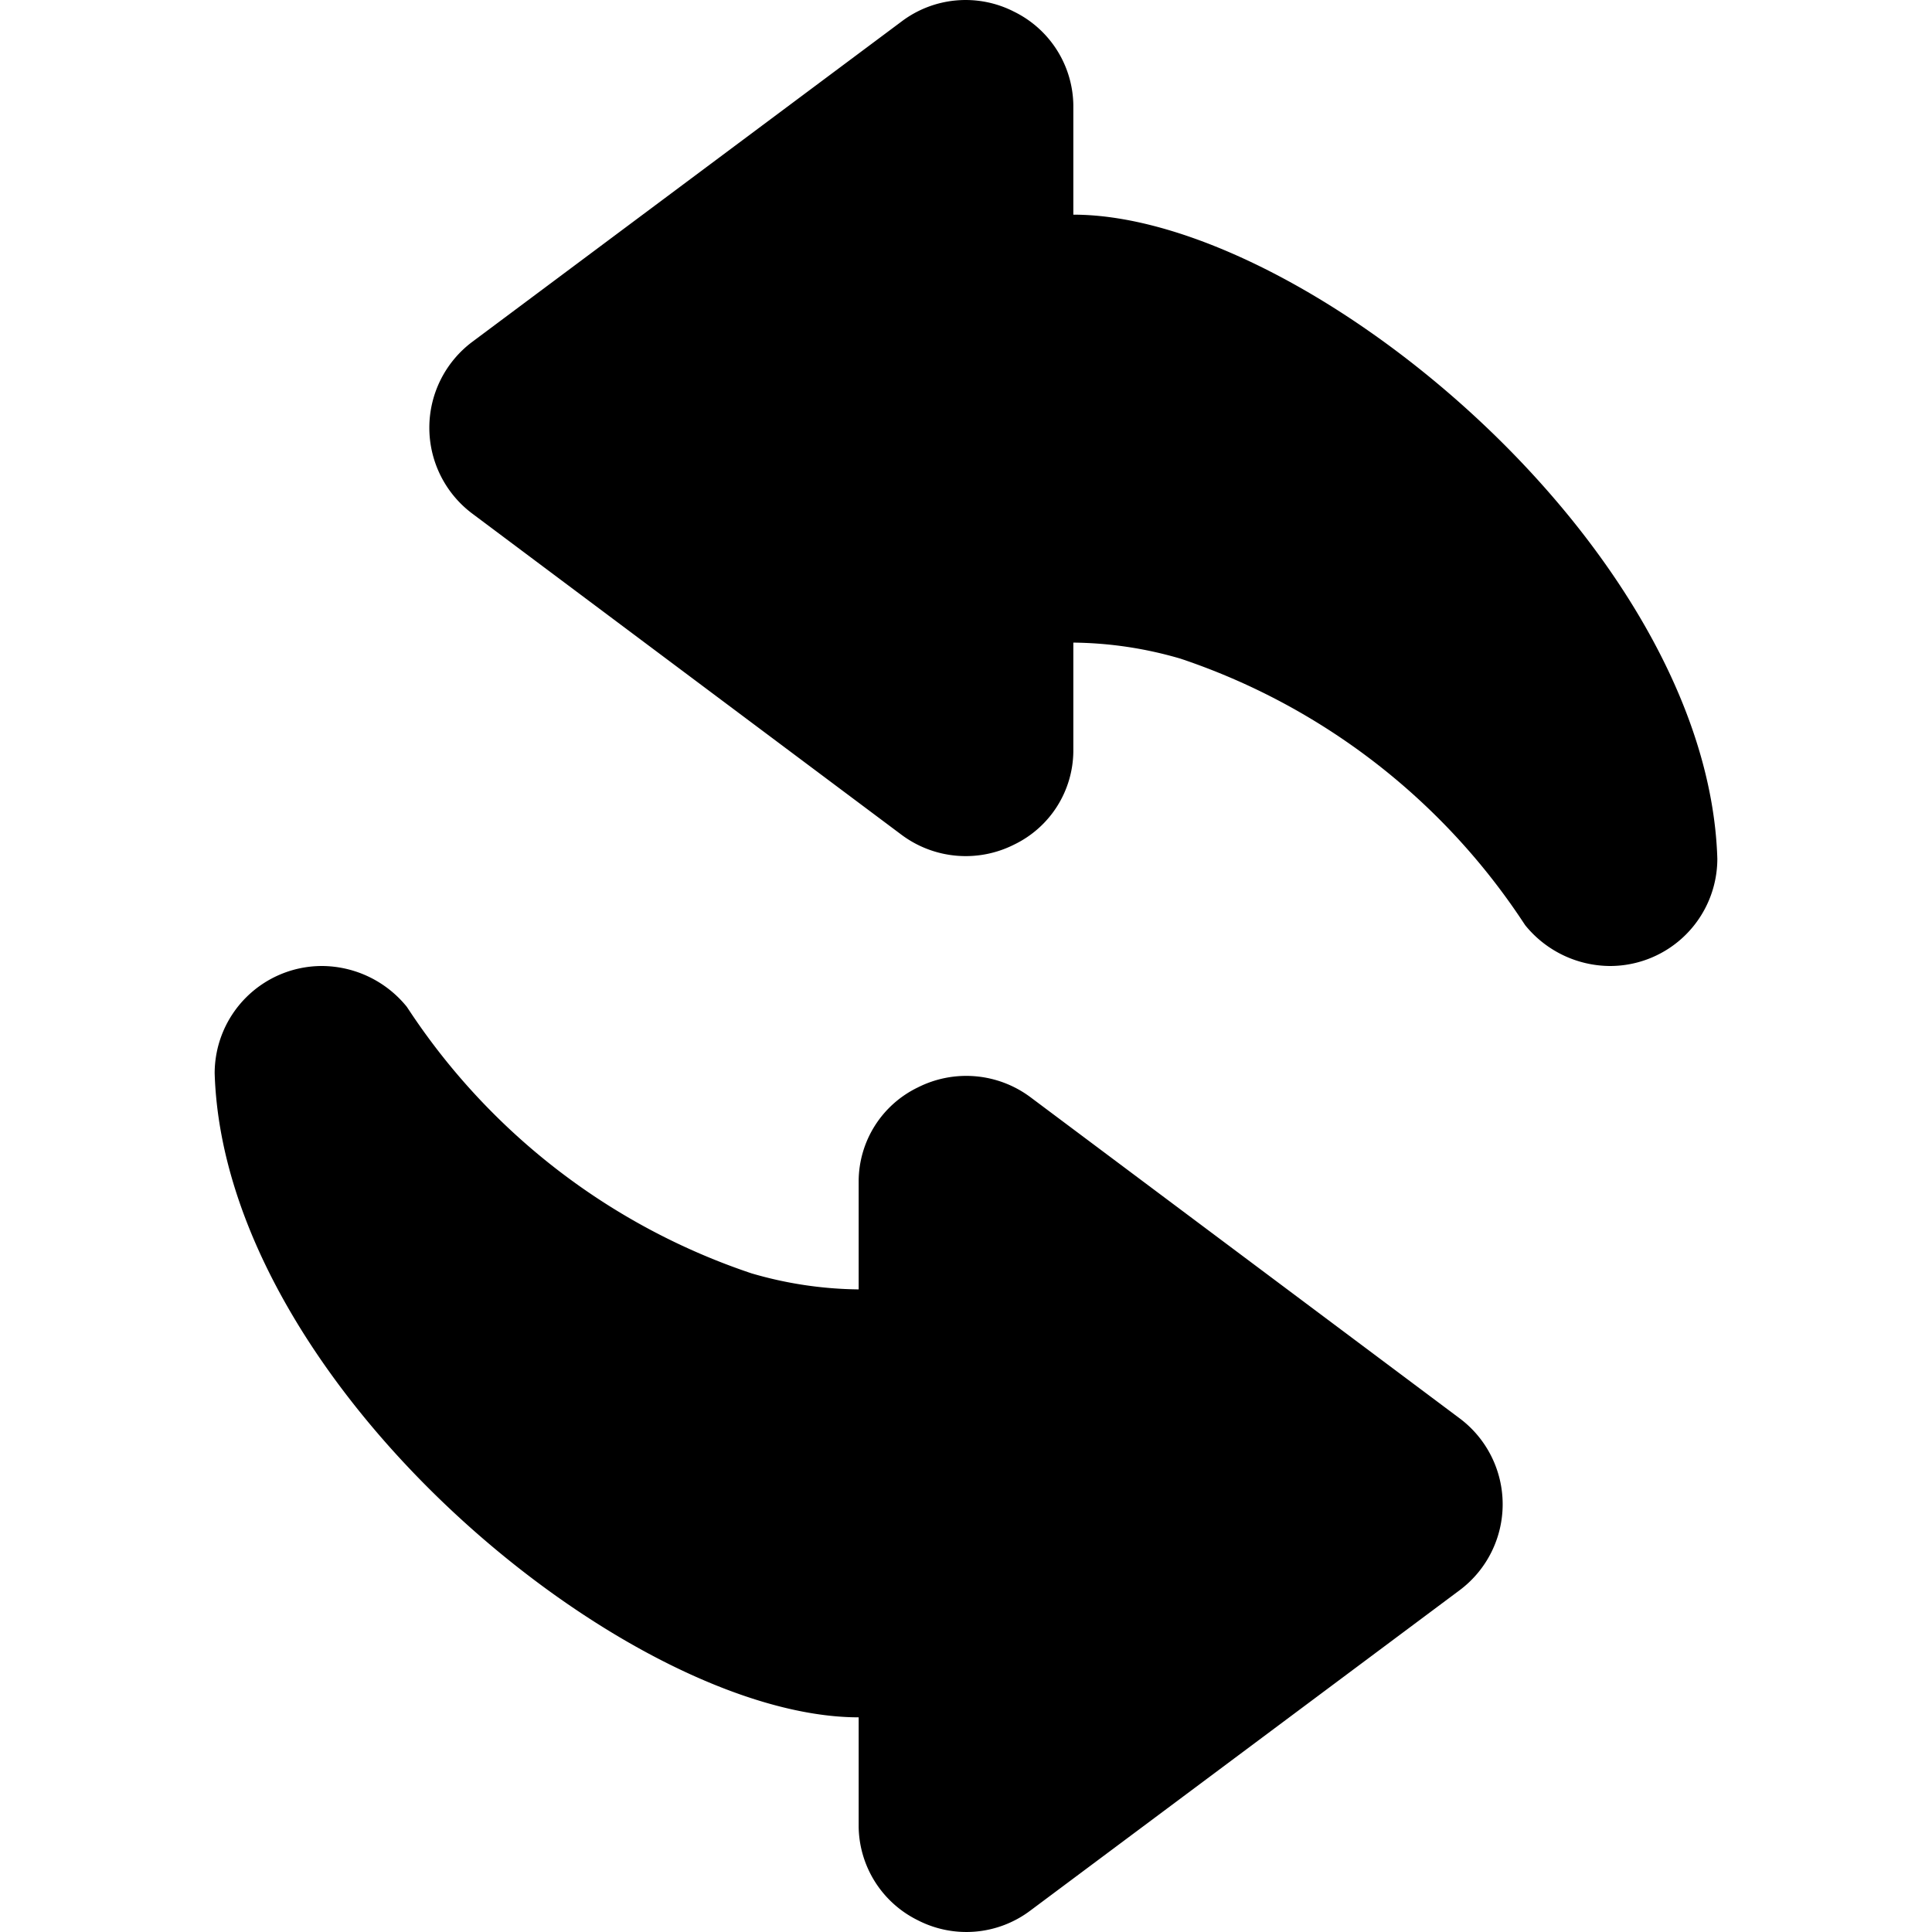 <?xml version="1.0" encoding="utf-8"?><!-- Uploaded to: SVG Repo, www.svgrepo.com, Generator: SVG Repo Mixer Tools -->
<svg width="800px" height="800px" viewBox="0 0 18 18" xmlns="http://www.w3.org/2000/svg">
  <path fill="#000" d="M16 8a1 1 0 0 1-1 1 1.023 1.023 0 0 1-.79-.38l-.04-.06A6.177 6.177 0 0 0 11 6.137a3.664 3.664 0 0 0-1-.15V7a.974.974 0 0 1-.55.868 1 1 0 0 1-1.05-.09l-4-2.993a1 1 0 0 1 0-1.6L8.4.2A.99.99 0 0 1 9.45.11a.985.985 0 0 1 .55.868V2c2.15 0 5.91 3.09 6 6zM2 10a1 1 0 0 1 1-1 1.023 1.023 0 0 1 .79.38l.04.06A6.177 6.177 0 0 0 7 11.863a3.664 3.664 0 0 0 1 .15V11a.974.974 0 0 1 .55-.868 1 1 0 0 1 1.05.09l4 2.993a1 1 0 0 1 0 1.6l-4 2.985a.99.99 0 0 1-1.05.09.986.986 0 0 1-.55-.868V16c-2.15 0-5.91-3.09-6-6z"/>
</svg>